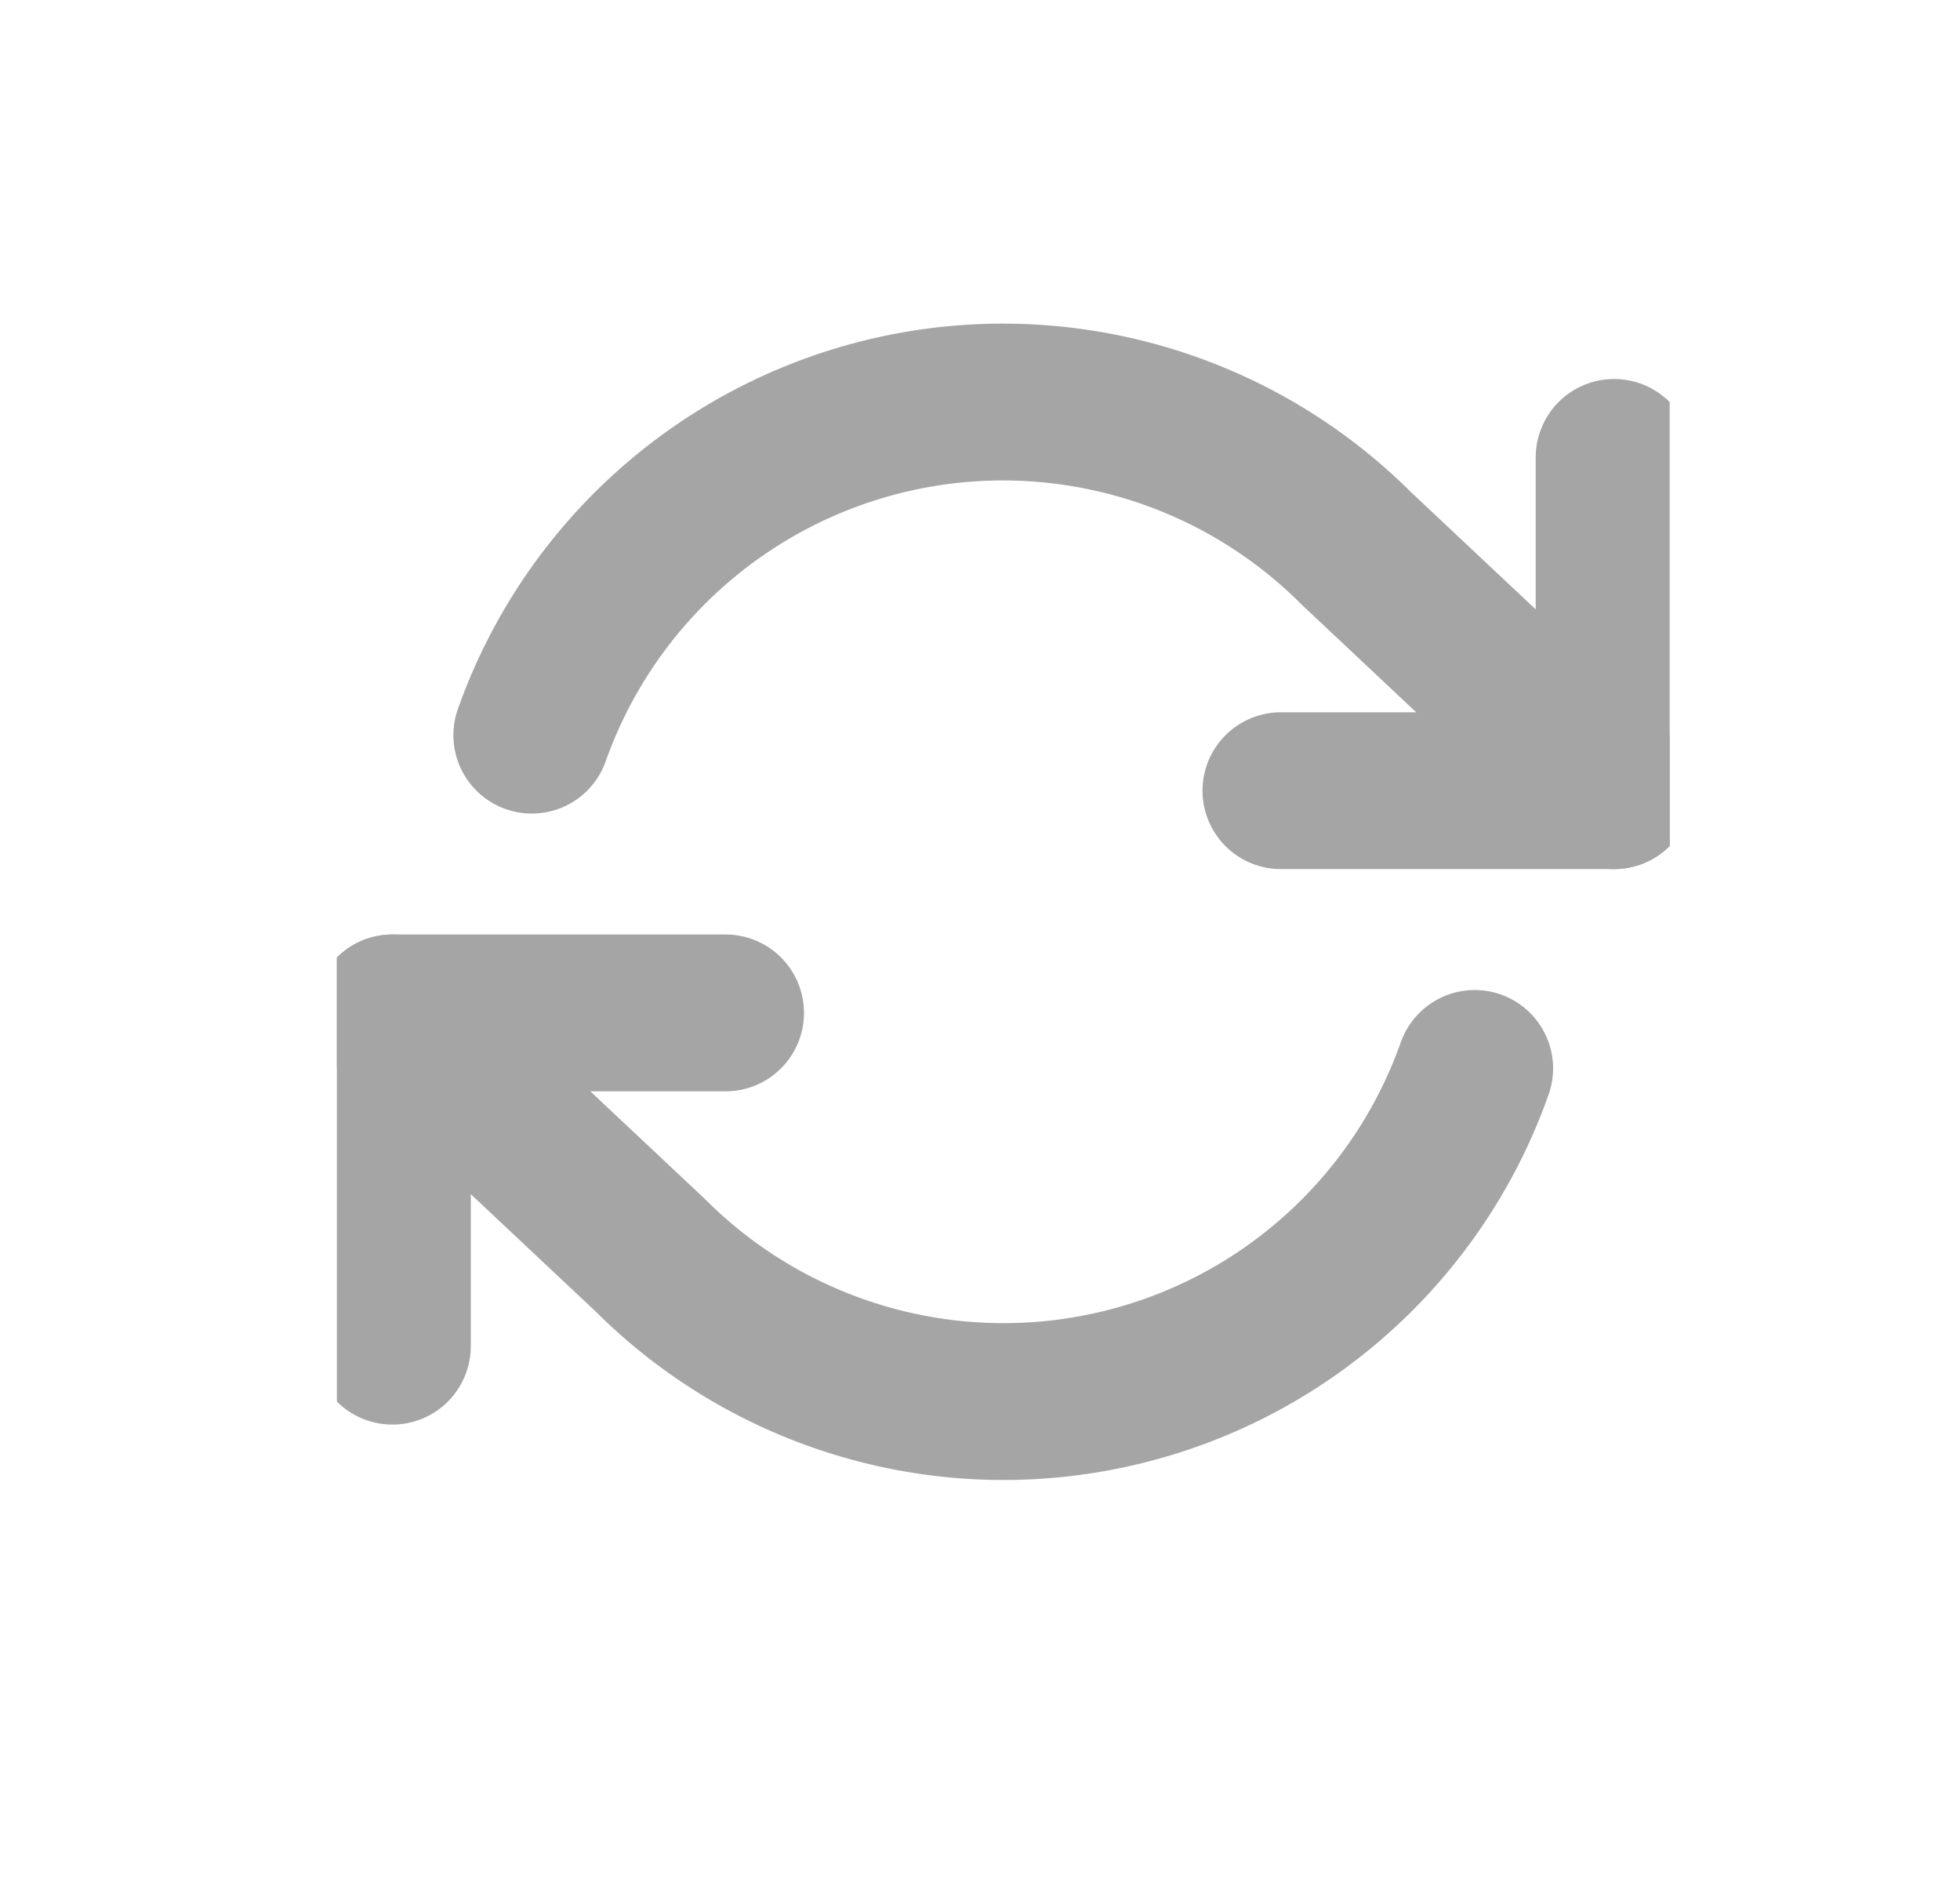 <svg width="25" height="24" viewBox="0 0 25 24" fill="none" xmlns="http://www.w3.org/2000/svg">
<g clip-path="url(#clip0_1946_12147)">
<path d="M20.588 5.833V10.083H16.338" stroke="#A6A5A5" stroke-width="2" stroke-linecap="round" stroke-linejoin="round"/>
<path d="M5.005 17.167V12.917H9.255" stroke="#A6A5A5" stroke-width="2" stroke-linecap="round" stroke-linejoin="round"/>
<path d="M6.783 9.375C7.142 8.36 7.753 7.452 8.558 6.737C9.363 6.021 10.336 5.522 11.386 5.284C12.436 5.046 13.53 5.079 14.564 5.378C15.599 5.677 16.54 6.233 17.302 6.995L20.588 10.083M5.005 12.917L8.292 16.005C9.053 16.767 9.995 17.323 11.029 17.622C12.064 17.922 13.157 17.954 14.207 17.716C15.258 17.479 16.231 16.979 17.036 16.263C17.841 15.548 18.451 14.64 18.81 13.625" stroke="#A6A5A5" stroke-width="2" stroke-linecap="round" stroke-linejoin="round"/>
</g>
<defs>
<clipPath id="clip0_1946_12147">
<rect width="17" height="17" fill="white" transform="translate(4.297 3)"/>
</clipPath>
</defs>
</svg>
